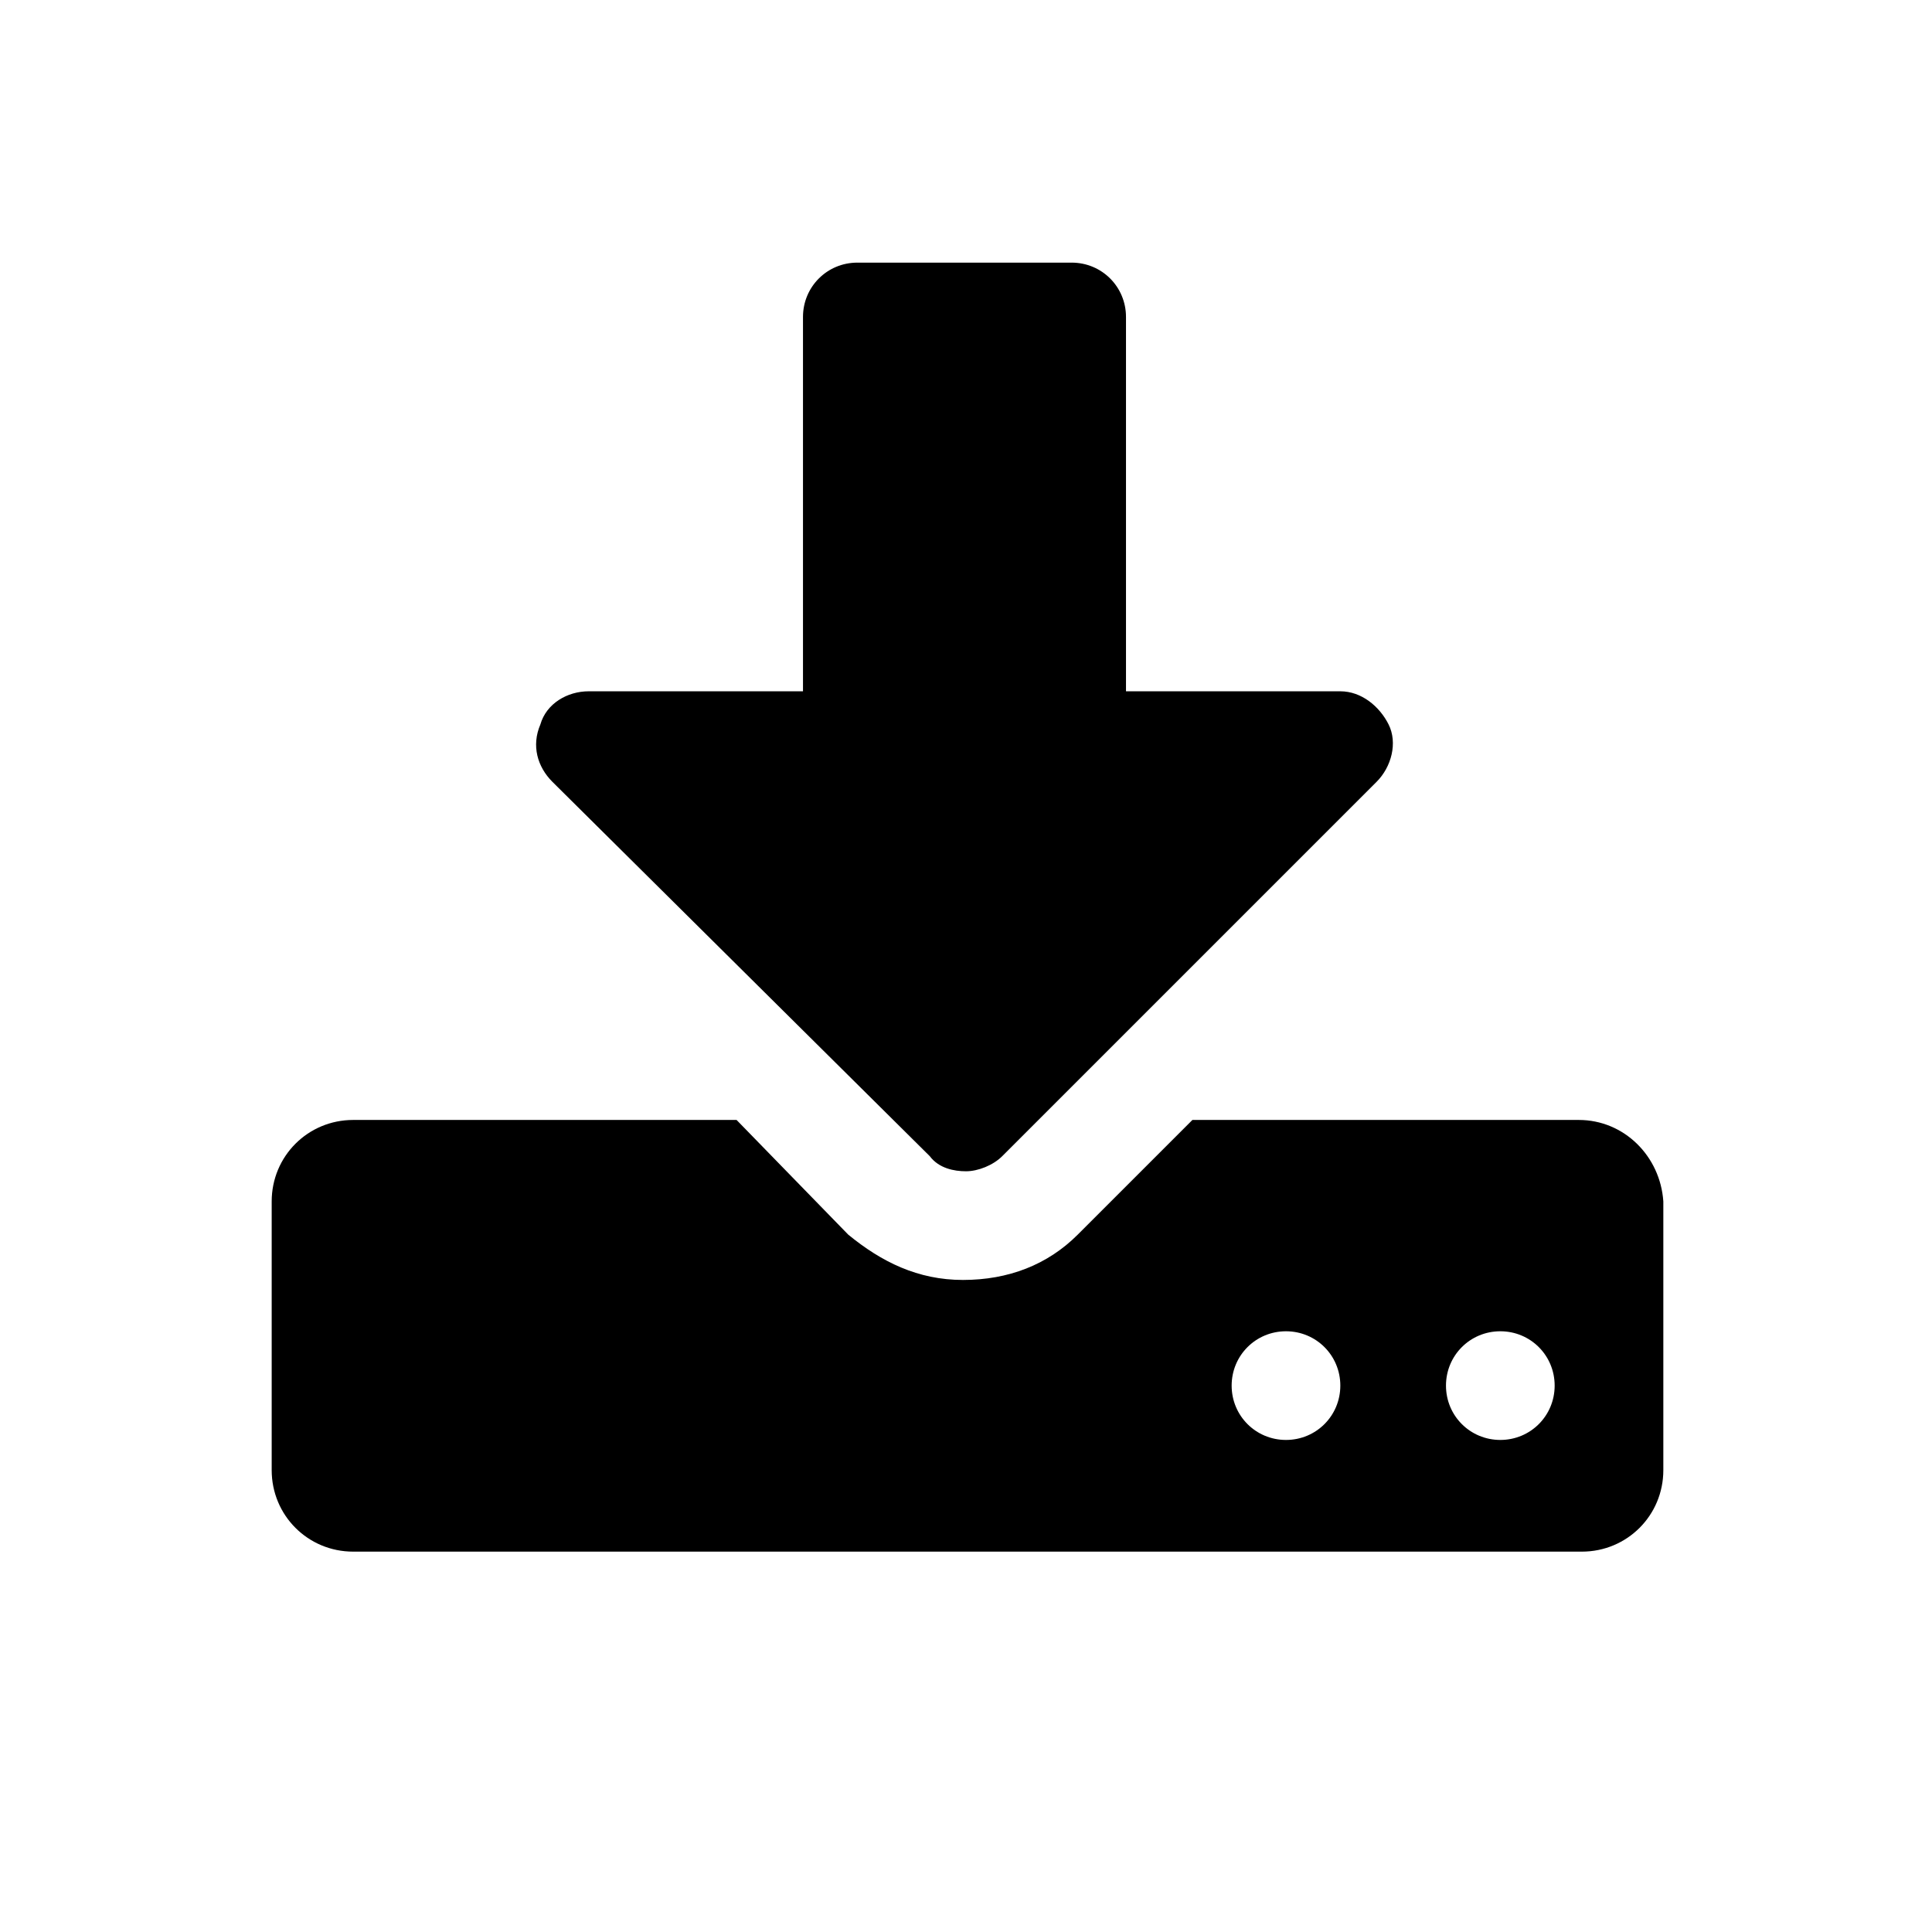 <svg xmlns="http://www.w3.org/2000/svg" version="1.1" x="0px" y="0px" viewBox="0 0 64 64" enable-background="new 0 0 64 64" xml:space="preserve"><path d="M30.8 38.3c0.3 0.4 0.8 0.5 1.2 0.5s0.9-0.2 1.2-0.5l12.4-12.4c0.5-0.5 0.7-1.3 0.4-1.9 -0.3-0.6-0.9-1.1-1.6-1.1h-7.1V10.5c0-1-0.8-1.8-1.8-1.8h-7.1c-1 0-1.8 0.8-1.8 1.8v12.4h-7.1c-0.7 0-1.4 0.4-1.6 1.1 -0.3 0.7-0.1 1.4 0.4 1.9L30.8 38.3zM52.3 37.1H39.5l-3.8 3.8c-1 1-2.3 1.5-3.8 1.5s-2.7-0.6-3.8-1.5l-3.7-3.8H11.7c-1.5 0-2.7 1.2-2.7 2.7v8.9c0 1.5 1.2 2.7 2.7 2.7h40.7c1.5 0 2.7-1.2 2.7-2.7v-8.9C55 38.3 53.8 37.1 52.3 37.1zM42.6 47.7c-1 0-1.8-0.8-1.8-1.8 0-1 0.8-1.8 1.8-1.8 1 0 1.8 0.8 1.8 1.8C44.4 46.9 43.6 47.7 42.6 47.7zM49.7 47.7c-1 0-1.8-0.8-1.8-1.8 0-1 0.8-1.8 1.8-1.8s1.8 0.8 1.8 1.8C51.5 46.9 50.7 47.7 49.7 47.7z"/></svg>